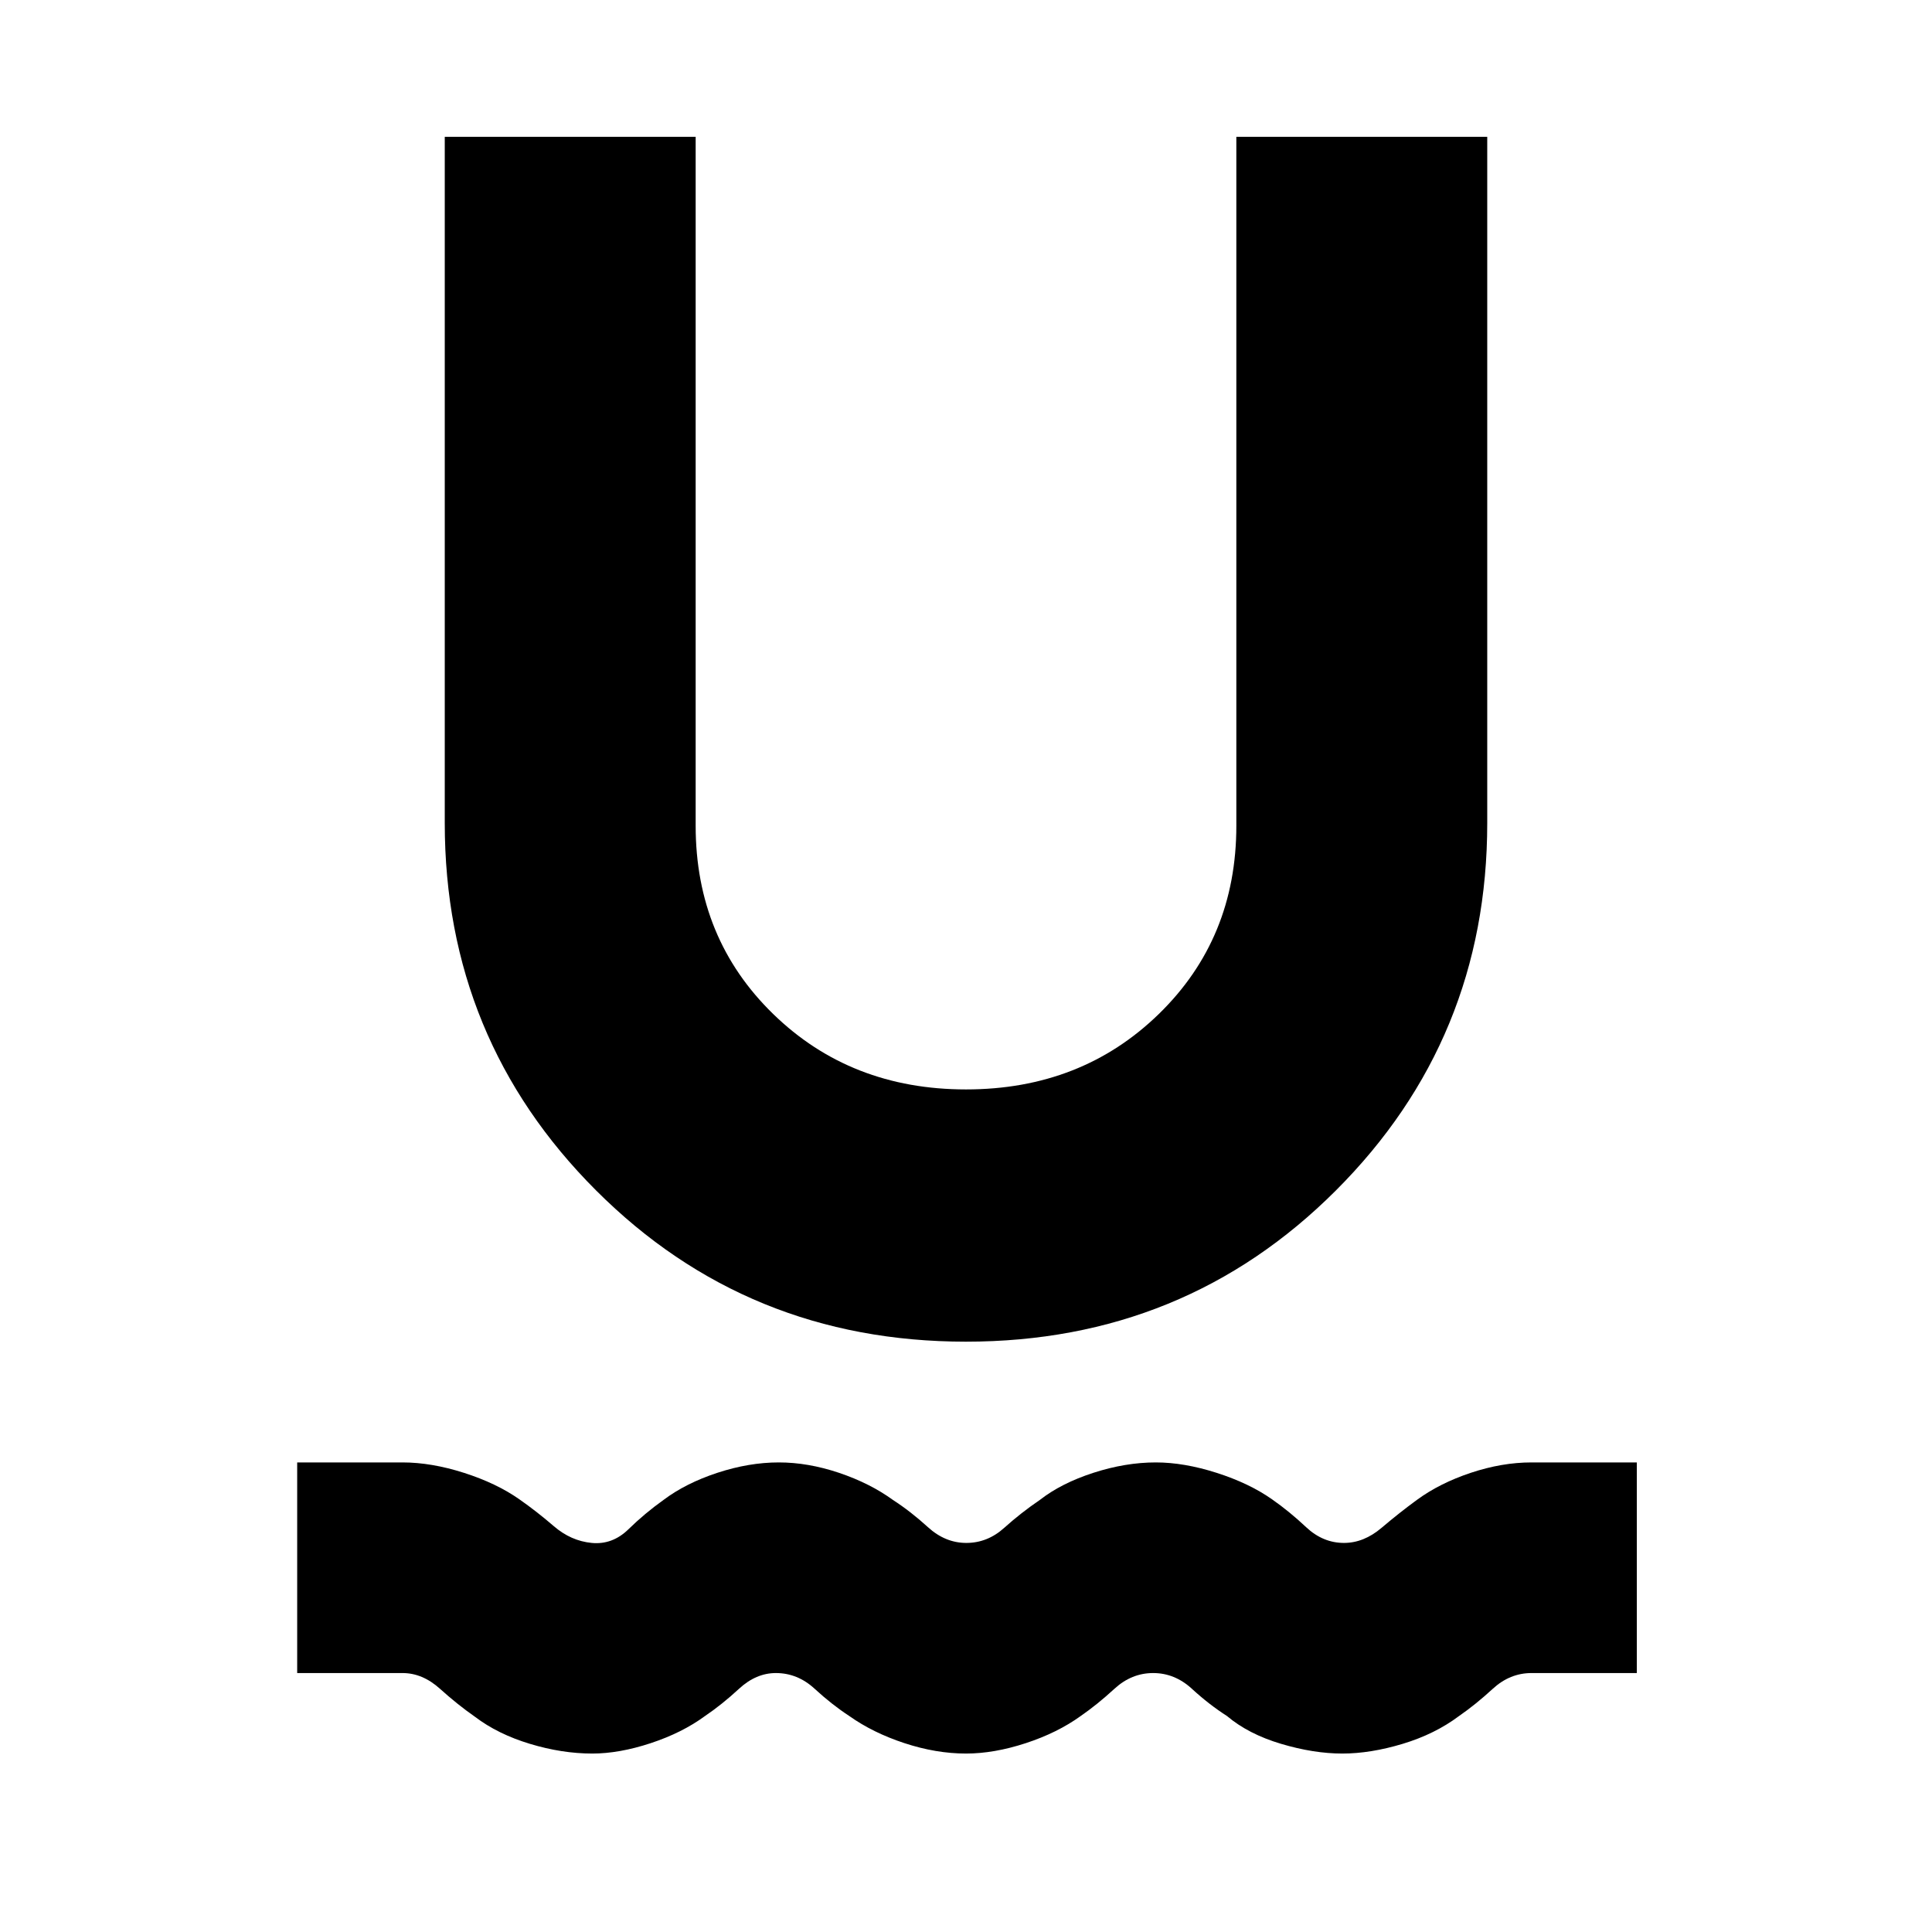 <svg xmlns="http://www.w3.org/2000/svg" height="40" viewBox="0 -960 960 960" width="40"><path d="M294.32-88.67q-15.06 0-31.02-4.83-15.97-4.83-27.3-13.45-8.67-6.05-17.35-13.88-8.68-7.84-18.65-7.84h-52.33v-104.66H200q14.33 0 30.5 5.16 16.17 5.17 27.5 13.12 8.67 6.05 17.17 13.38 8.5 7.34 18.83 8.34 10.33 1 18.33-6.84 8-7.83 17.34-14.5 11.06-8.33 26.78-13.5 15.72-5.16 30.55-5.16 14.51 0 29.88 5.16 15.36 5.17 26.84 13.5 8.77 5.67 17.36 13.5 8.59 7.84 19.09 7.84t18.83-7.5q8.33-7.5 17.67-13.84 10.66-8.33 26.63-13.5 15.96-5.16 31.02-5.16 14.01 0 30.18 5.16 16.17 5.17 27.5 13.12 8.67 6.05 17 13.88 8.33 7.84 18.83 7.84 9.84 0 18.67-7.5 8.83-7.5 17.5-13.84 11.33-8.33 26.84-13.5 15.51-5.16 30.16-5.16h52.33v104.66H761q-10.75 0-19.27 7.84-8.53 7.83-16.73 13.5-12 9-28.01 13.83-16.02 4.83-29.99 4.83-14.23 0-30.45-4.83t-26.88-13.83q-8.87-5.67-17.4-13.5-8.52-7.84-19.27-7.84t-19.27 7.84Q545.2-113 537-107.33q-11.53 8.33-27.31 13.5-15.77 5.16-29.69 5.16-14.83 0-30.55-5.16Q433.73-99 422-107.33q-8.67-5.67-17.17-13.5-8.5-7.84-19.3-7.84-9.86 0-18.34 7.84-8.48 7.83-16.86 13.5-11.33 8.33-27 13.5-15.66 5.16-29.01 5.16ZM480-293.33q-108.67 0-183.83-75.17Q221-443.67 221-551v-341h124.67v342.33q0 56 38.5 93.5t95.83 37.5q57.33 0 95.83-37.5t38.5-93.5V-892H739v341q0 107.33-75.17 182.5-75.16 75.17-183.83 75.17Z"/></svg>